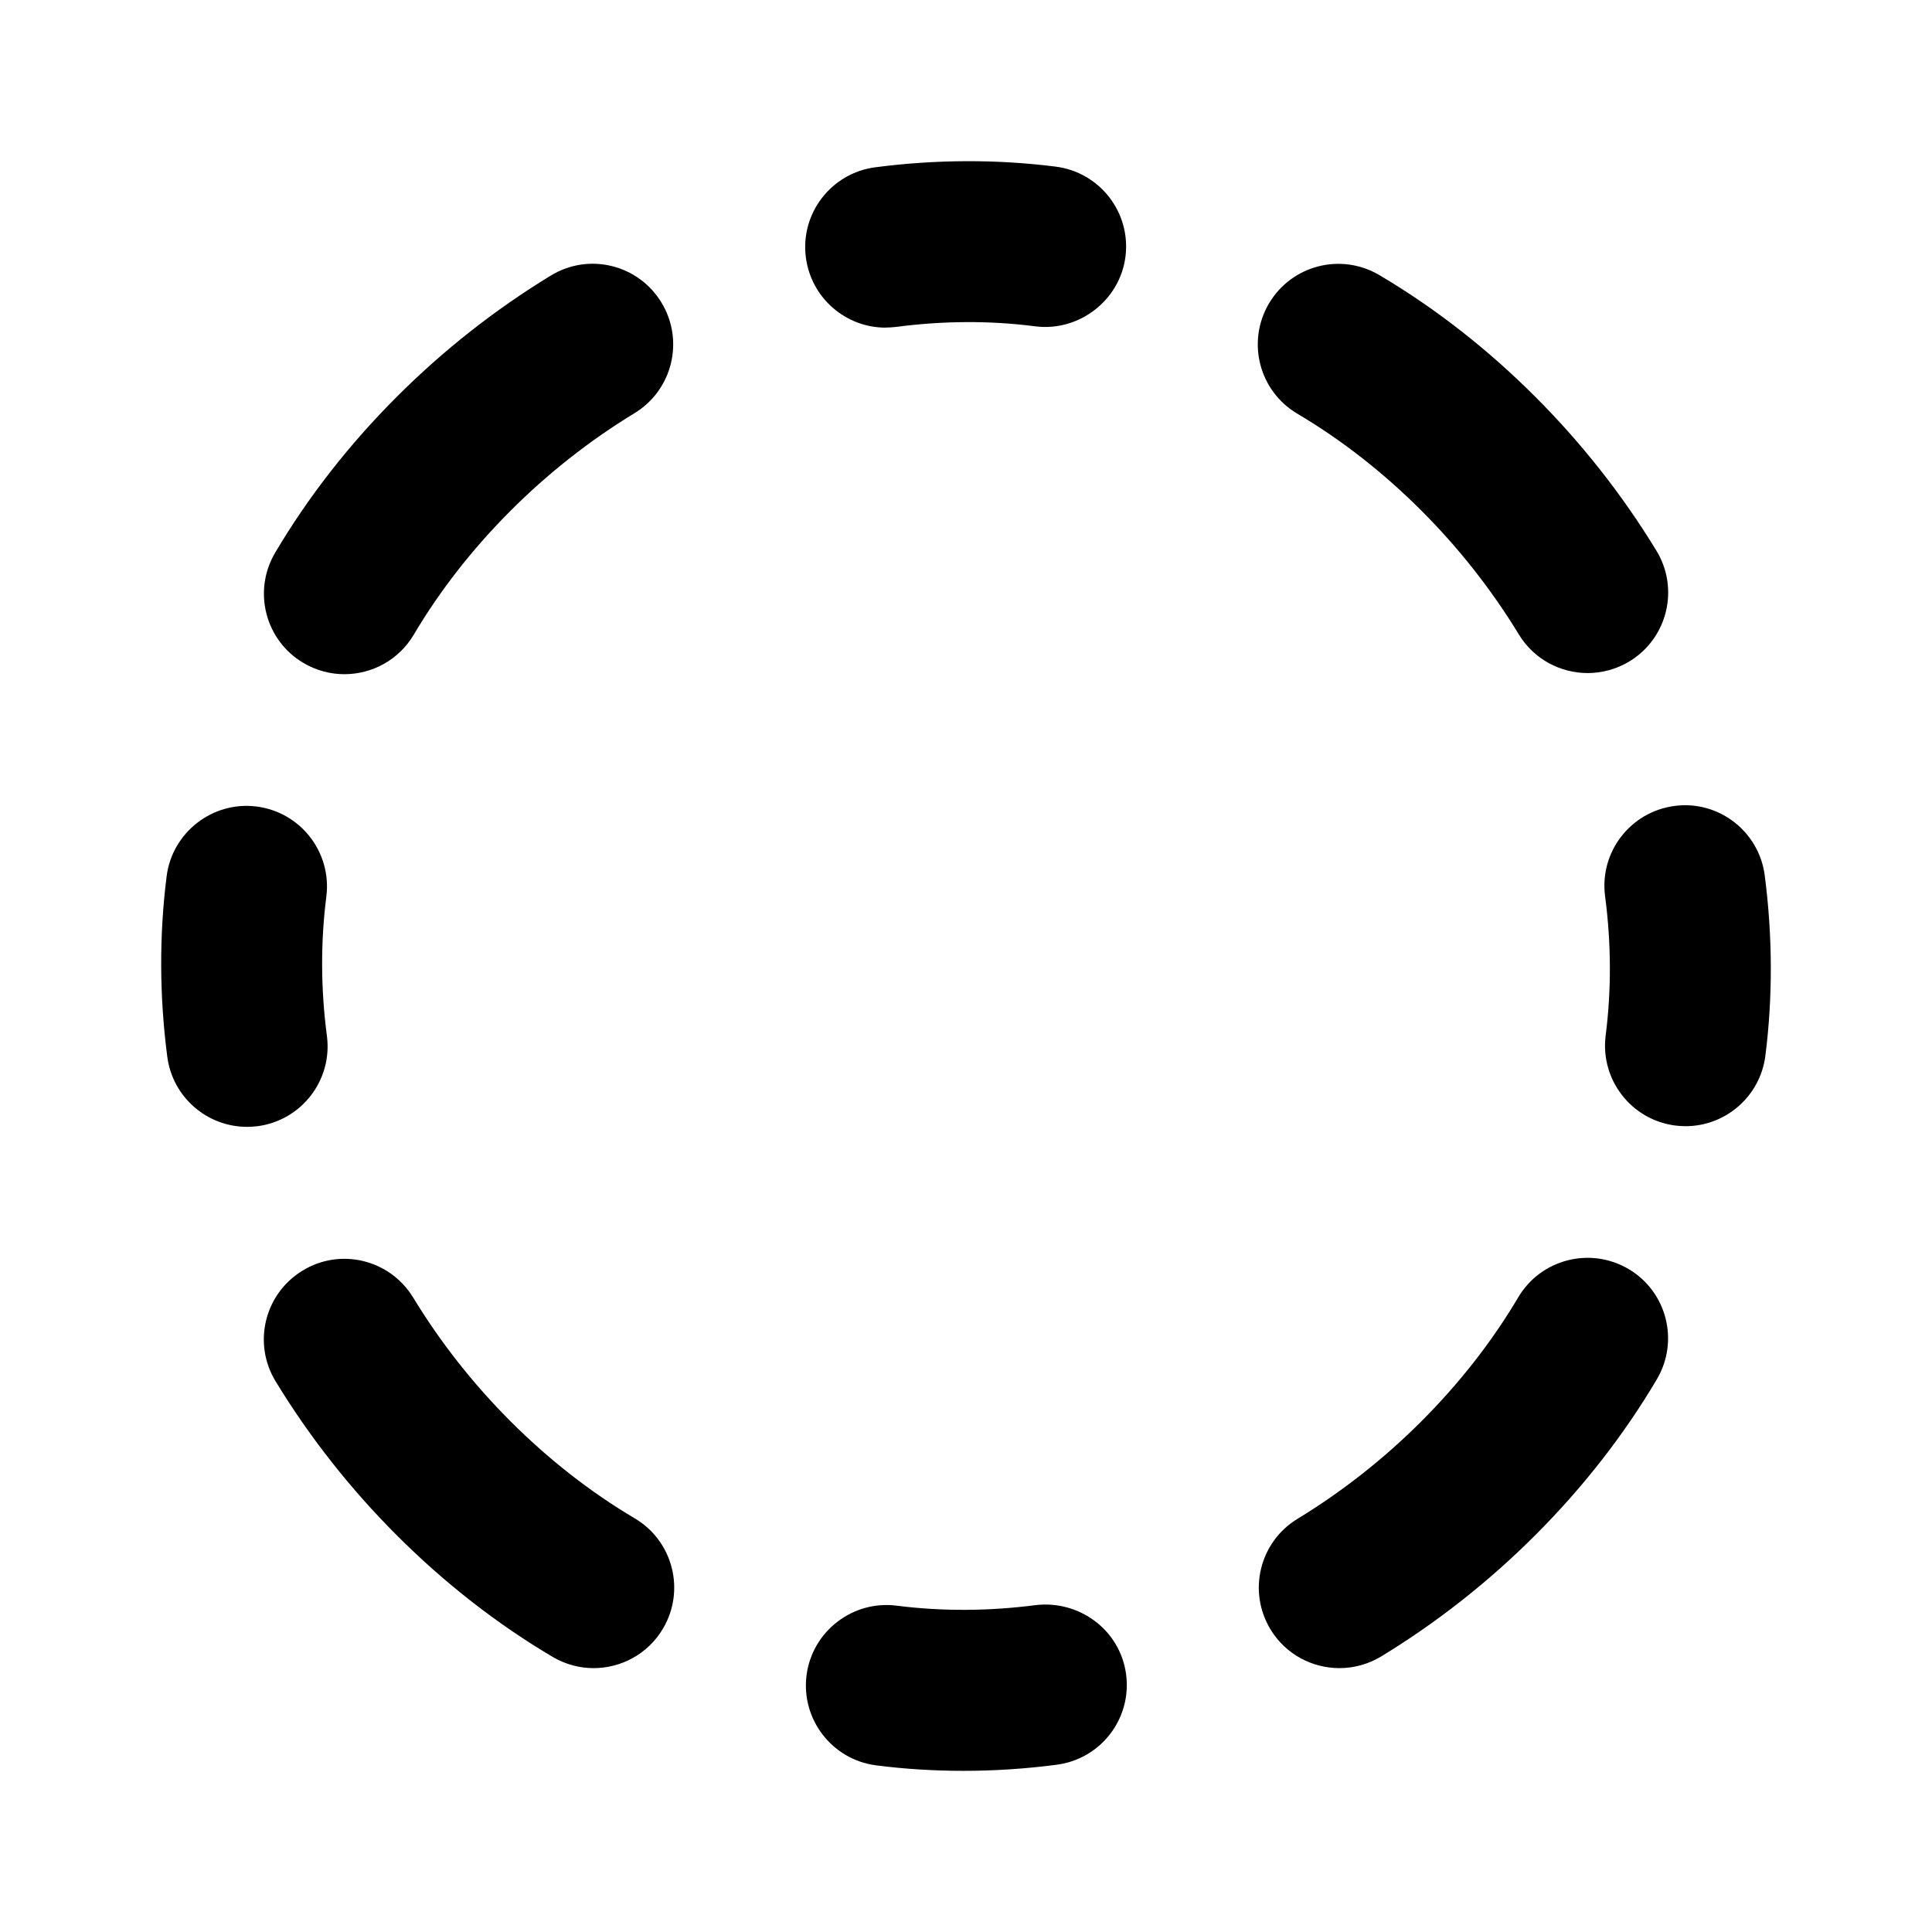 <?xml version="1.0" encoding="UTF-8"?>
<svg id="b" data-name="Layer 1" xmlns="http://www.w3.org/2000/svg" width="24" height="24" viewBox="0 0 24 24">
  <path d="M11.001,4.069c.043,0,.087-.003,.131-.008,.585-.077,1.167-.08,1.731-.007,.535,.068,1.048-.318,1.118-.866,.069-.548-.318-1.048-.866-1.118-.732-.093-1.489-.09-2.242,.008-.548,.072-.934,.574-.862,1.121,.066,.504,.496,.871,.99,.871Z"/>
  <path d="M21.922,10.874c-.071-.548-.576-.936-1.121-.862-.548,.072-.934,.574-.862,1.121,.077,.584,.079,1.167,.007,1.731-.069,.548,.318,1.048,.866,1.118,.042,.005,.085,.008,.127,.008,.496,0,.926-.369,.991-.874,.093-.734,.09-1.488-.008-2.242Z"/>
  <path d="M12.868,19.939c-.584,.076-1.167,.079-1.731,.007-.542-.069-1.048,.317-1.118,.866-.069,.547,.318,1.048,.866,1.118,.357,.046,.719,.068,1.083,.068,.384,0,.772-.025,1.159-.076,.548-.071,.934-.573,.862-1.121-.072-.548-.575-.924-1.121-.862Z"/>
  <path d="M4.061,12.868c-.077-.584-.079-1.167-.007-1.731,.069-.548-.318-1.048-.866-1.118-.542-.07-1.048,.317-1.118,.866-.093,.734-.09,1.488,.008,2.242,.066,.504,.496,.871,.99,.871,.043,0,.087-.002,.131-.008,.548-.072,.934-.574,.862-1.121Z"/>
  <path d="M3.77,8.236c.16,.094,.335,.139,.508,.139,.342,0,.675-.175,.862-.491,.324-.547,.729-1.066,1.205-1.542,.463-.463,.981-.871,1.538-1.21,.472-.288,.621-.903,.333-1.375-.288-.472-.902-.623-1.375-.333-.693,.422-1.336,.929-1.911,1.504-.594,.594-1.103,1.246-1.512,1.938-.281,.476-.124,1.089,.352,1.37Z"/>
  <path d="M7.884,18.861c-.547-.324-1.066-.729-1.542-1.205-.463-.463-.871-.981-1.21-1.538-.288-.472-.903-.623-1.375-.333-.472,.288-.621,.903-.333,1.375,.422,.693,.929,1.336,1.504,1.911,.594,.594,1.246,1.103,1.938,1.512,.16,.094,.335,.139,.508,.139,.342,0,.675-.175,.862-.491,.281-.476,.124-1.089-.352-1.37Z"/>
  <path d="M20.23,15.764c-.476-.28-1.089-.123-1.37,.352-.324,.547-.729,1.066-1.205,1.542-.463,.463-.981,.871-1.538,1.21-.472,.288-.621,.903-.333,1.375,.188,.309,.518,.479,.855,.479,.177,0,.357-.047,.52-.146,.693-.422,1.336-.929,1.911-1.504,.594-.594,1.103-1.246,1.512-1.938,.281-.476,.124-1.089-.352-1.37Z"/>
  <path d="M16.116,5.139c.547,.324,1.066,.729,1.542,1.205,.463,.463,.871,.981,1.21,1.538,.188,.309,.518,.479,.855,.479,.177,0,.357-.047,.52-.146,.472-.288,.621-.903,.333-1.375-.422-.693-.929-1.336-1.504-1.911-.594-.594-1.246-1.103-1.938-1.512-.476-.281-1.088-.124-1.37,.352-.281,.476-.124,1.089,.352,1.37Z"/>
</svg>